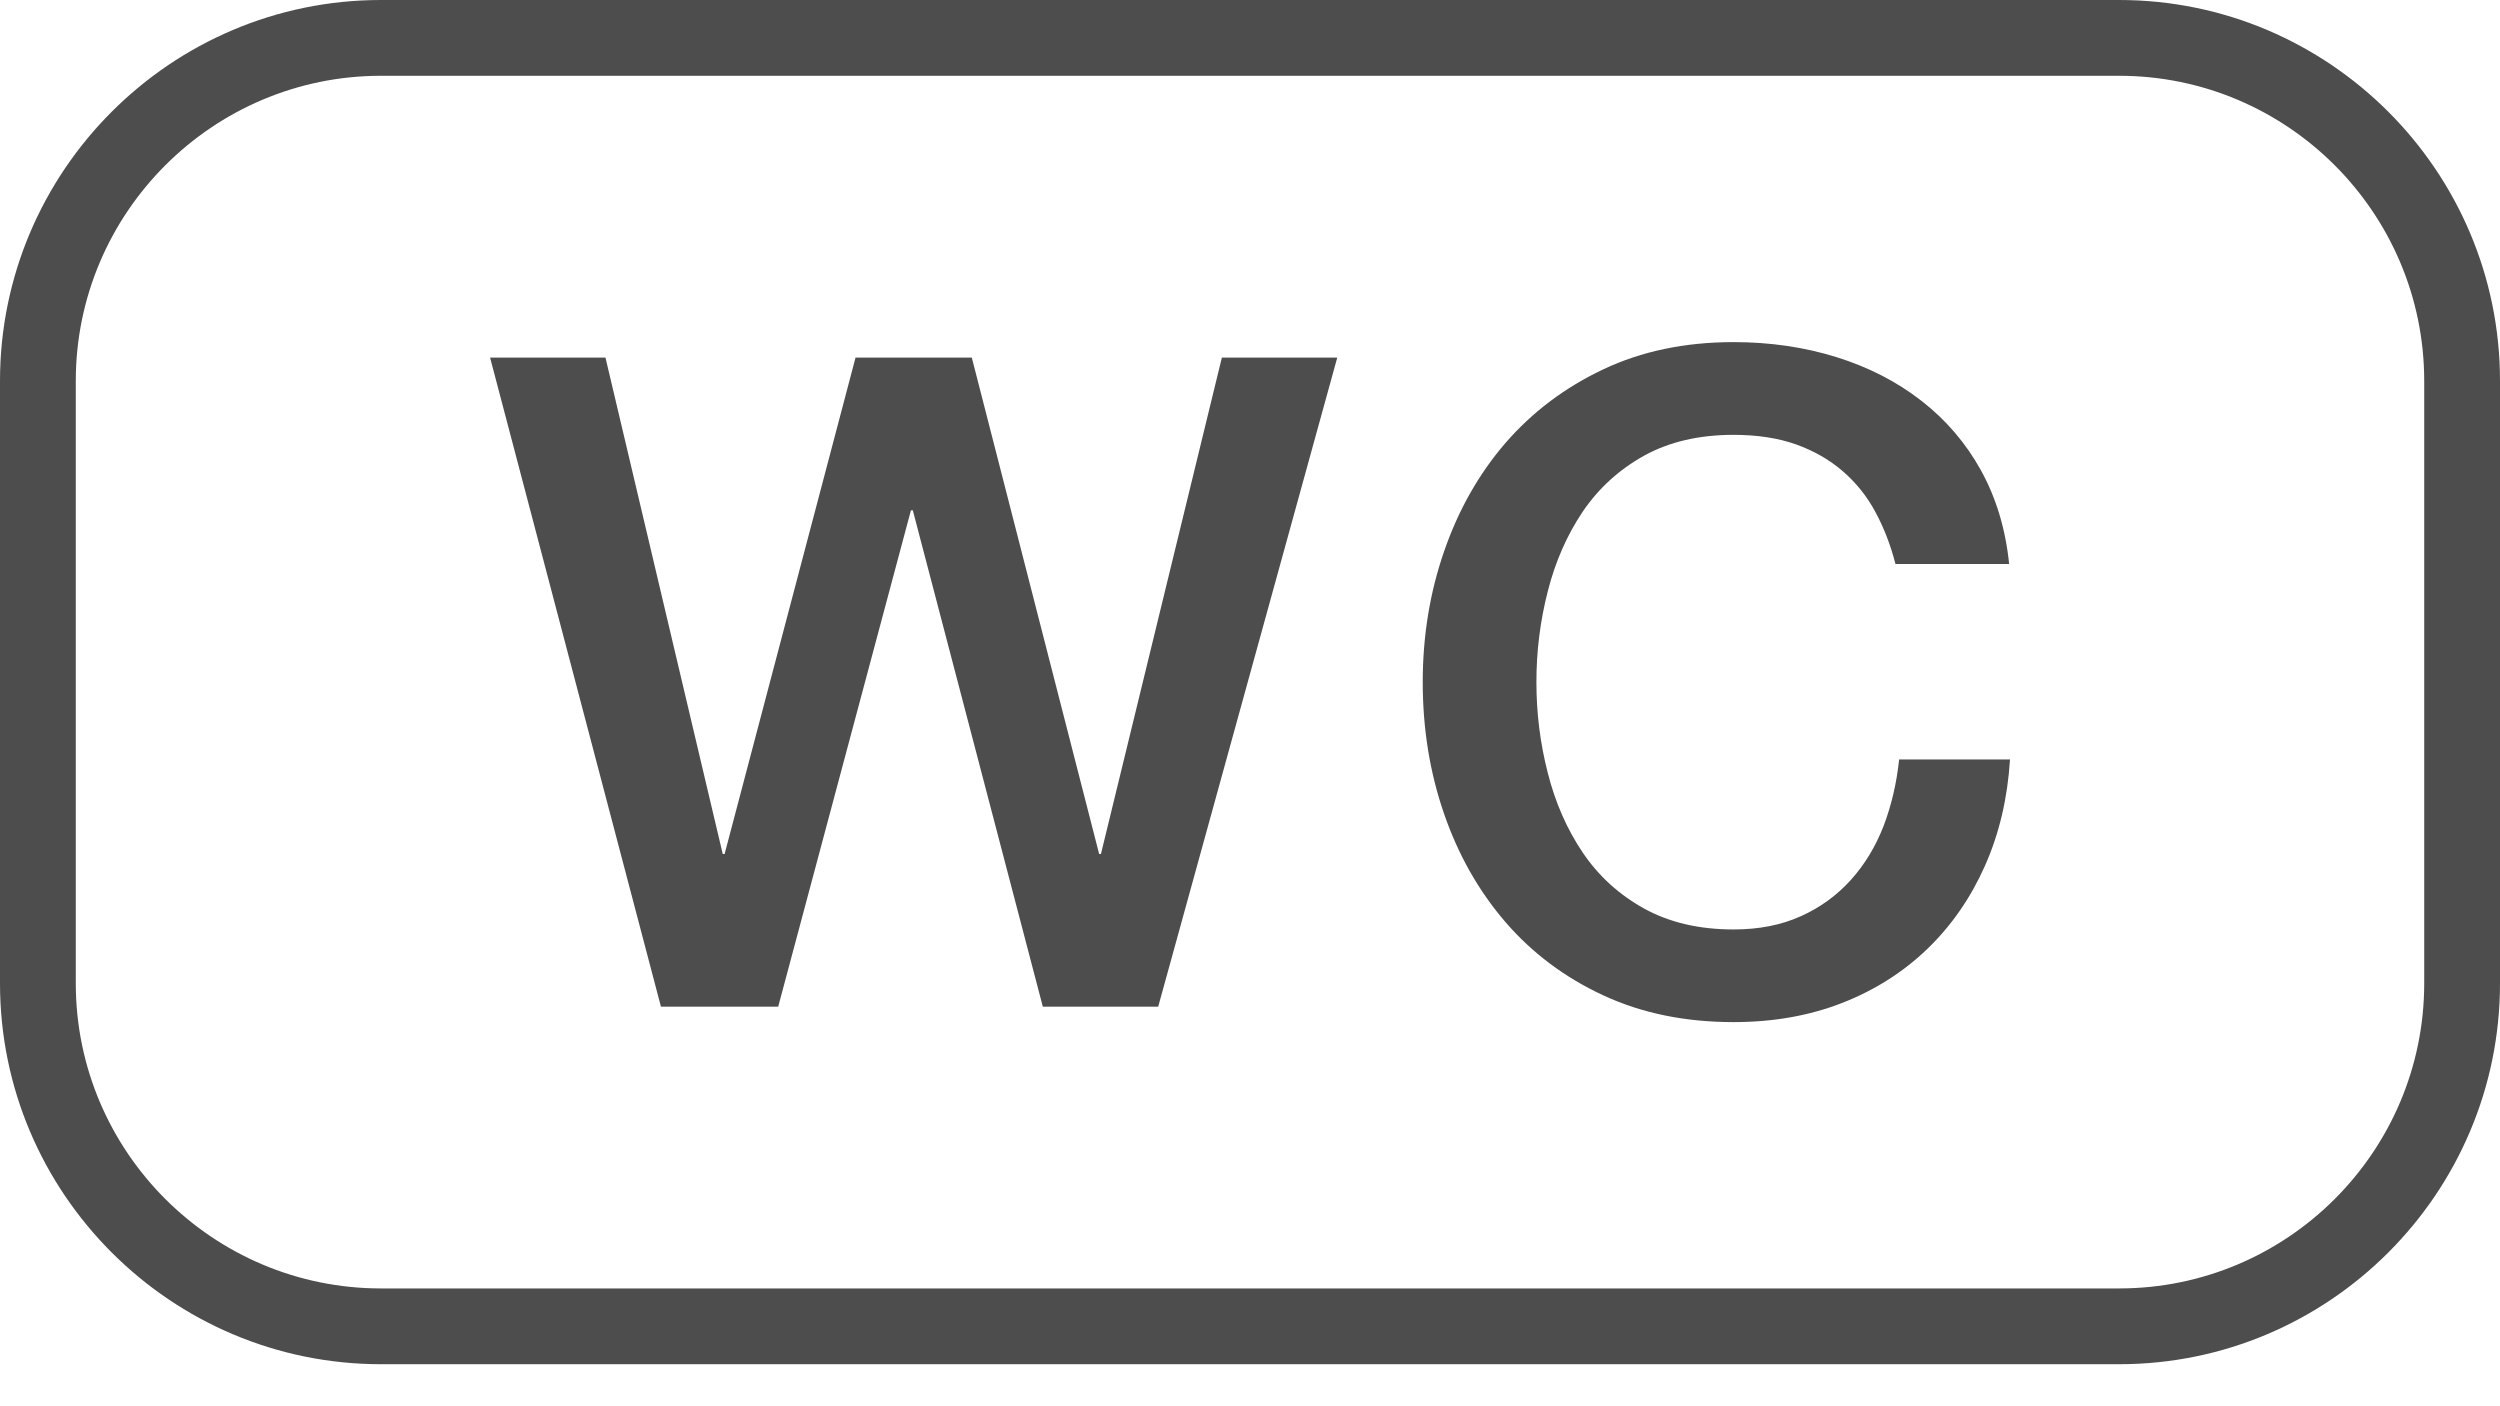 <svg width="32" height="18" viewBox="0 0 32 18" fill="none" xmlns="http://www.w3.org/2000/svg">
<path d="M27.124 0H4.877C2.188 0 0 2.188 0 4.877V12.586C0 15.275 2.188 17.462 4.877 17.462H27.124C29.812 17.462 32 15.275 32 12.586V4.877C32 2.188 29.812 0 27.124 0ZM31.03 12.586C31.03 14.741 29.278 16.492 27.124 16.492H4.877C2.723 16.492 0.97 14.741 0.97 12.586V4.877C0.97 2.723 2.723 0.97 4.877 0.97H27.124C29.278 0.97 31.03 2.723 31.03 4.877V12.586Z" fill="#4D4D4D"/>
<path d="M14.092 10.931H14.069L12.439 4.577H10.951L9.275 10.931H9.251L7.75 4.577H6.273L8.46 12.885H9.961L11.66 6.532H11.684L13.348 12.885H14.825L17.117 4.577H15.64L14.092 10.931Z" fill="#4D4D4D"/>
<path d="M24.111 10.57C24.009 10.833 23.87 11.064 23.692 11.262C23.513 11.46 23.3 11.616 23.052 11.727C22.803 11.84 22.517 11.897 22.19 11.897C21.748 11.897 21.366 11.807 21.044 11.629C20.723 11.451 20.461 11.212 20.259 10.913C20.058 10.615 19.908 10.275 19.812 9.895C19.714 9.515 19.666 9.127 19.666 8.731C19.666 8.335 19.714 7.948 19.812 7.567C19.908 7.188 20.058 6.848 20.259 6.549C20.461 6.251 20.723 6.012 21.044 5.833C21.366 5.655 21.748 5.566 22.19 5.566C22.493 5.566 22.759 5.607 22.988 5.688C23.217 5.77 23.417 5.884 23.587 6.031C23.758 6.179 23.898 6.353 24.006 6.555C24.115 6.757 24.2 6.978 24.262 7.219H25.717C25.671 6.769 25.549 6.369 25.356 6.02C25.162 5.67 24.908 5.374 24.594 5.13C24.279 4.885 23.917 4.699 23.506 4.571C23.095 4.443 22.656 4.379 22.19 4.379C21.57 4.379 21.013 4.495 20.521 4.728C20.028 4.961 19.612 5.276 19.27 5.67C18.929 6.066 18.667 6.528 18.485 7.056C18.302 7.583 18.211 8.142 18.211 8.731C18.211 9.329 18.302 9.891 18.485 10.419C18.667 10.946 18.929 11.407 19.27 11.803C19.612 12.199 20.028 12.511 20.521 12.74C21.013 12.969 21.57 13.083 22.19 13.083C22.695 13.083 23.156 13.002 23.576 12.839C23.994 12.676 24.359 12.445 24.669 12.147C24.979 11.848 25.225 11.493 25.408 11.081C25.59 10.671 25.697 10.217 25.728 9.721H24.309C24.277 10.023 24.211 10.306 24.111 10.57Z" fill="#4D4D4D"/>
</svg>
